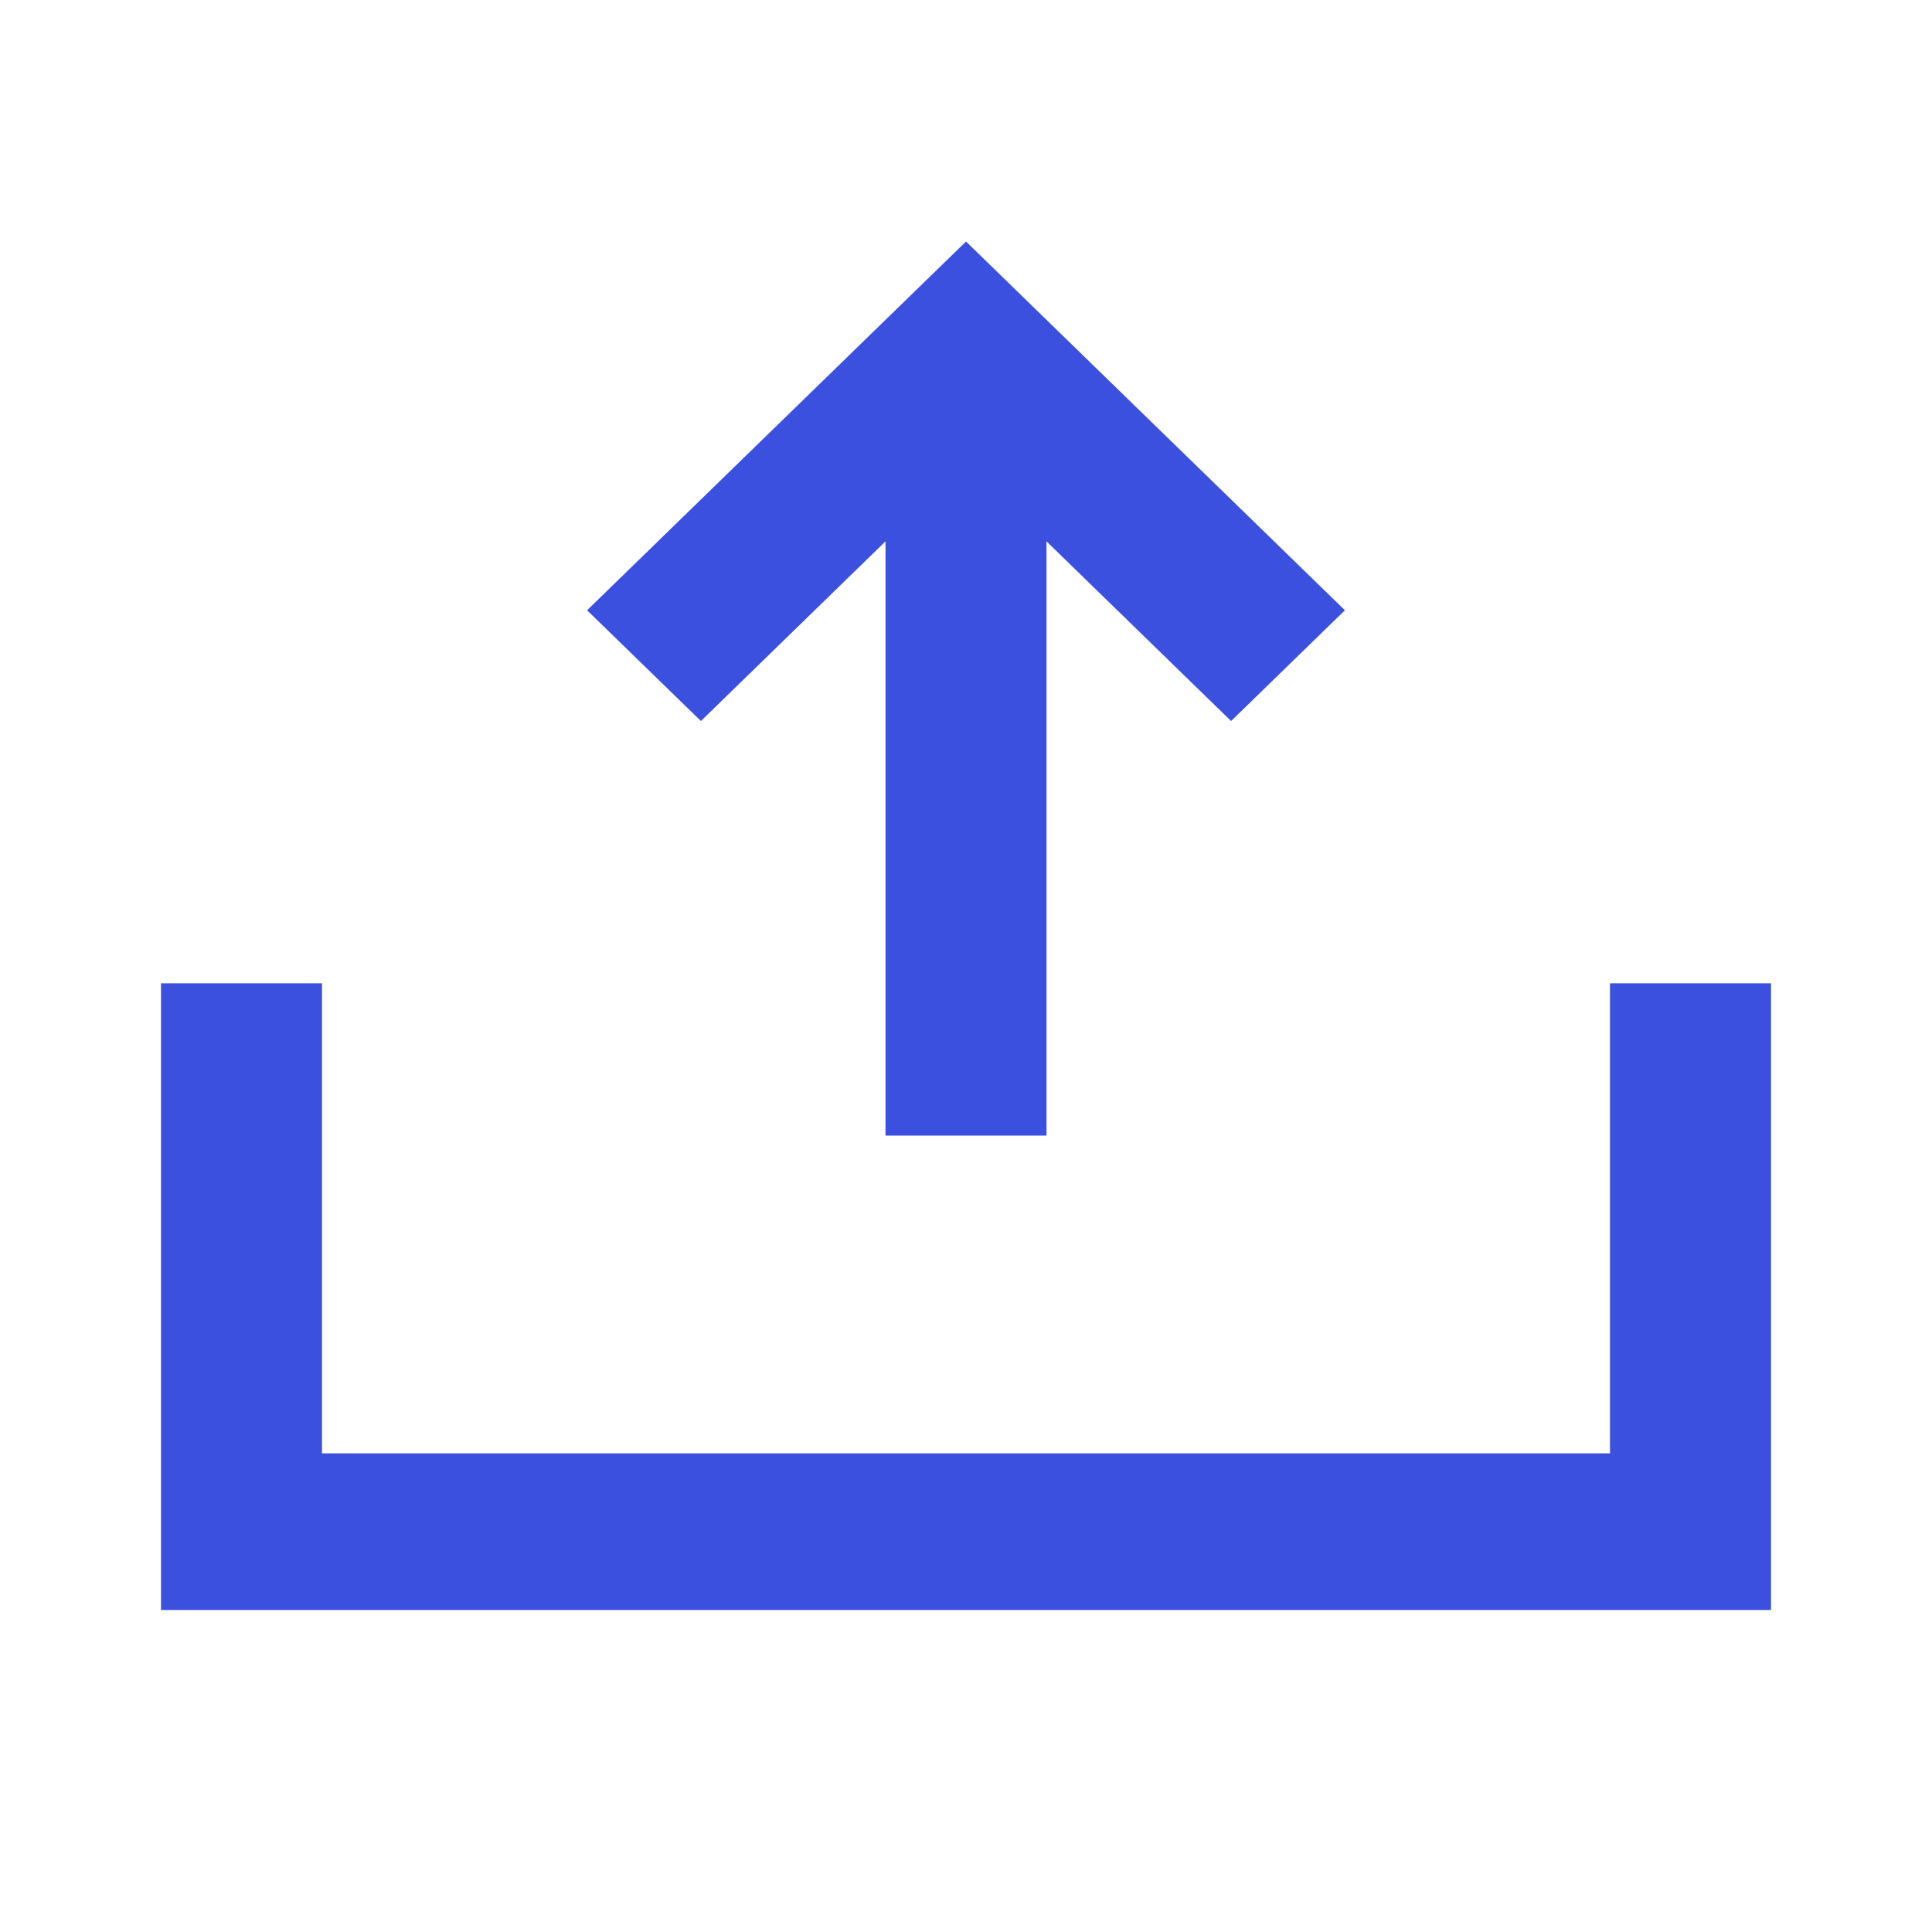 <svg width="24" height="24" viewBox="0 0 24 24" fill="none" xmlns="http://www.w3.org/2000/svg">
<path d="M4 18.054H20V12.215H22V20H2V12.215H4V18.054Z" fill="#3C50E0"/>
<path d="M16.707 7.581L15.293 8.957L13 6.725V14.107H11V6.725L8.707 8.957L7.293 7.581L12 3L16.707 7.581Z" fill="#3C50E0"/>
</svg>
